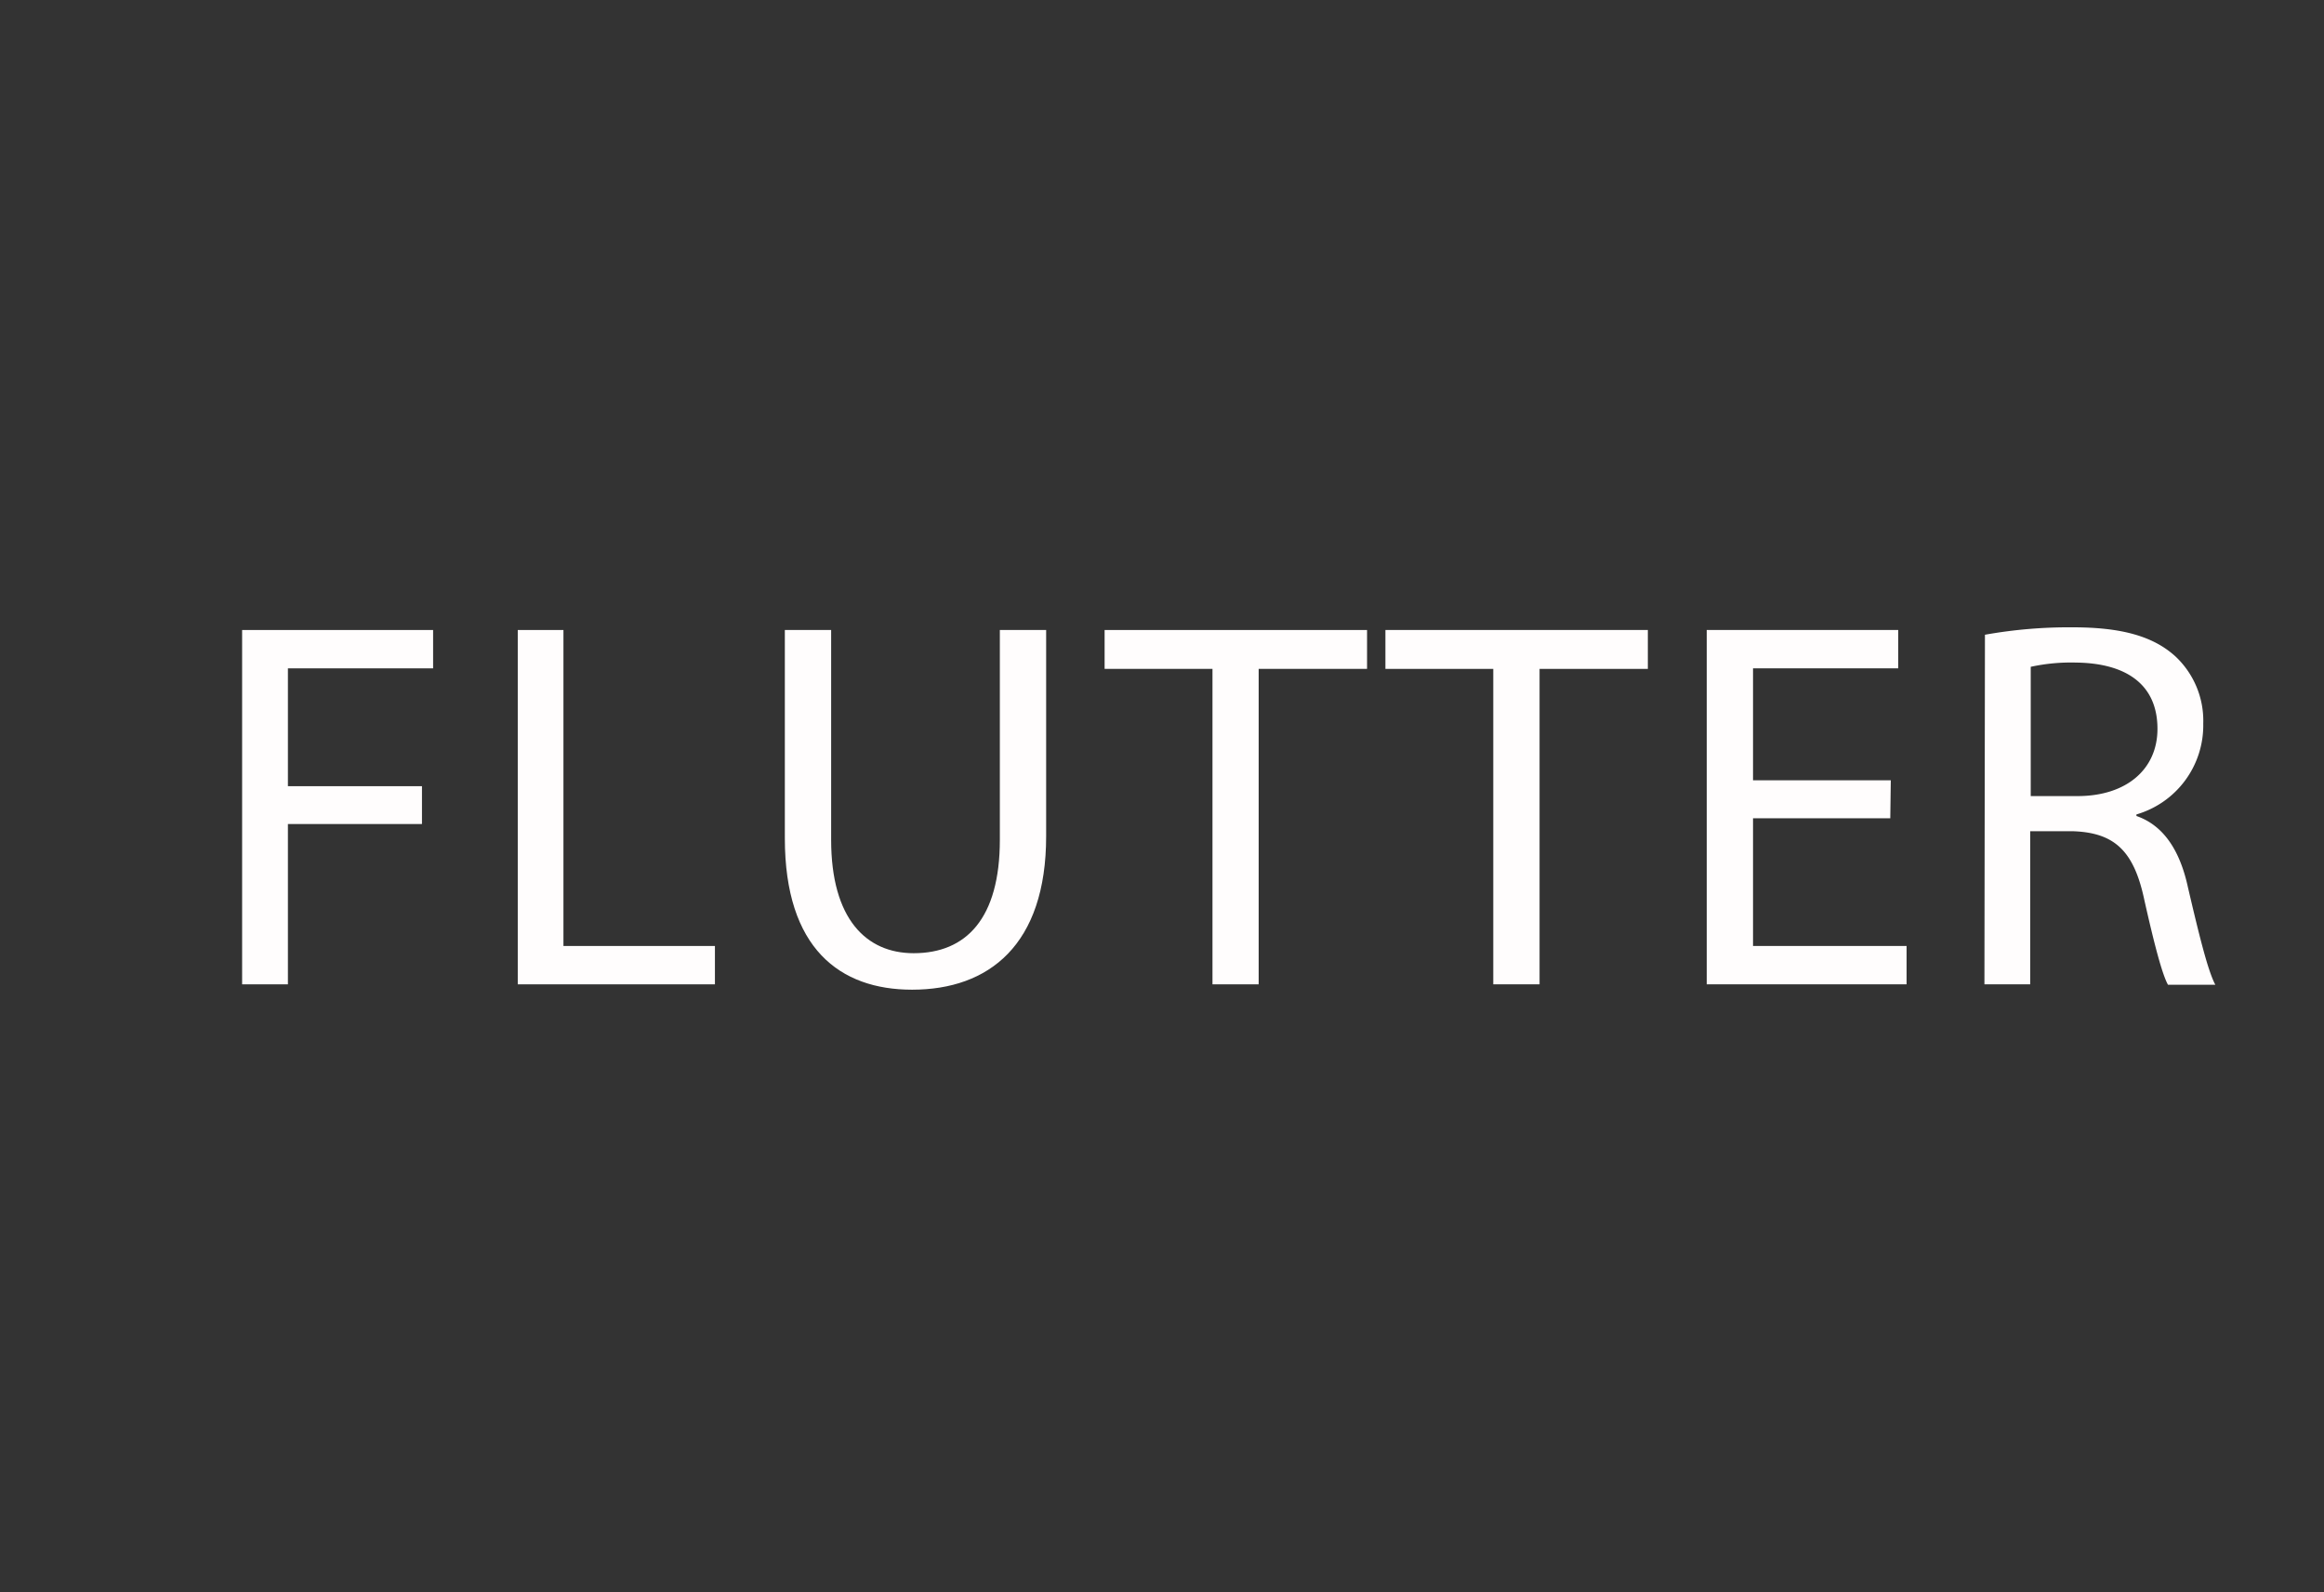 <svg xmlns="http://www.w3.org/2000/svg" viewBox="0 0 225.37 154.45"><rect x="0" y="0" width="225.37" height="154.45" fill="#333333" stroke="none"/><defs><style>.cls-1,.cls-2{fill:#fffdfd;}.cls-2{opacity:0;}</style></defs><g id="Layer_2" data-name="Layer 2"><g id="Layer_1-2" data-name="Layer 1"><path class="cls-1" d="M23.48,61.11H42v3.72H27.92V76.26h13v3.67h-13V95.48H23.48Z"/><path class="cls-1" d="M50.21,61.11h4.43V91.76H69.33v3.72H50.21Z"/><path class="cls-1" d="M80.6,61.11V81.46c0,7.7,3.42,11,8,11,5.1,0,8.36-3.37,8.36-11V61.11h4.49v20c0,10.56-5.56,14.89-13,14.89-7,0-12.34-4-12.34-14.69V61.11Z"/><path class="cls-1" d="M117.58,64.88H107.12V61.11h25.45v3.77H122.06v30.6h-4.48Z"/><path class="cls-1" d="M144.81,64.88H134.35V61.11H159.8v3.77H149.3v30.6h-4.49Z"/><path class="cls-1" d="M183.31,79.37H170V91.76h14.89v3.72H165.51V61.11h18.57v3.72H170V75.69h13.36Z"/><path class="cls-1" d="M192.49,61.57a46.17,46.17,0,0,1,8.52-.72c4.74,0,7.8.87,9.94,2.81a8.55,8.55,0,0,1,2.71,6.53A9,9,0,0,1,207.18,79v.15c2.65.92,4.23,3.37,5,6.94,1.12,4.79,1.94,8.1,2.65,9.43h-4.59c-.56-1-1.33-3.93-2.29-8.21-1-4.74-2.86-6.53-6.89-6.68h-4.18V95.48h-4.44Zm4.44,15.65h4.54c4.74,0,7.75-2.6,7.75-6.52,0-4.44-3.21-6.38-7.9-6.43a18.4,18.4,0,0,0-4.39.41Z"/><rect class="cls-2" width="225.37" height="154.45"/></g></g></svg>